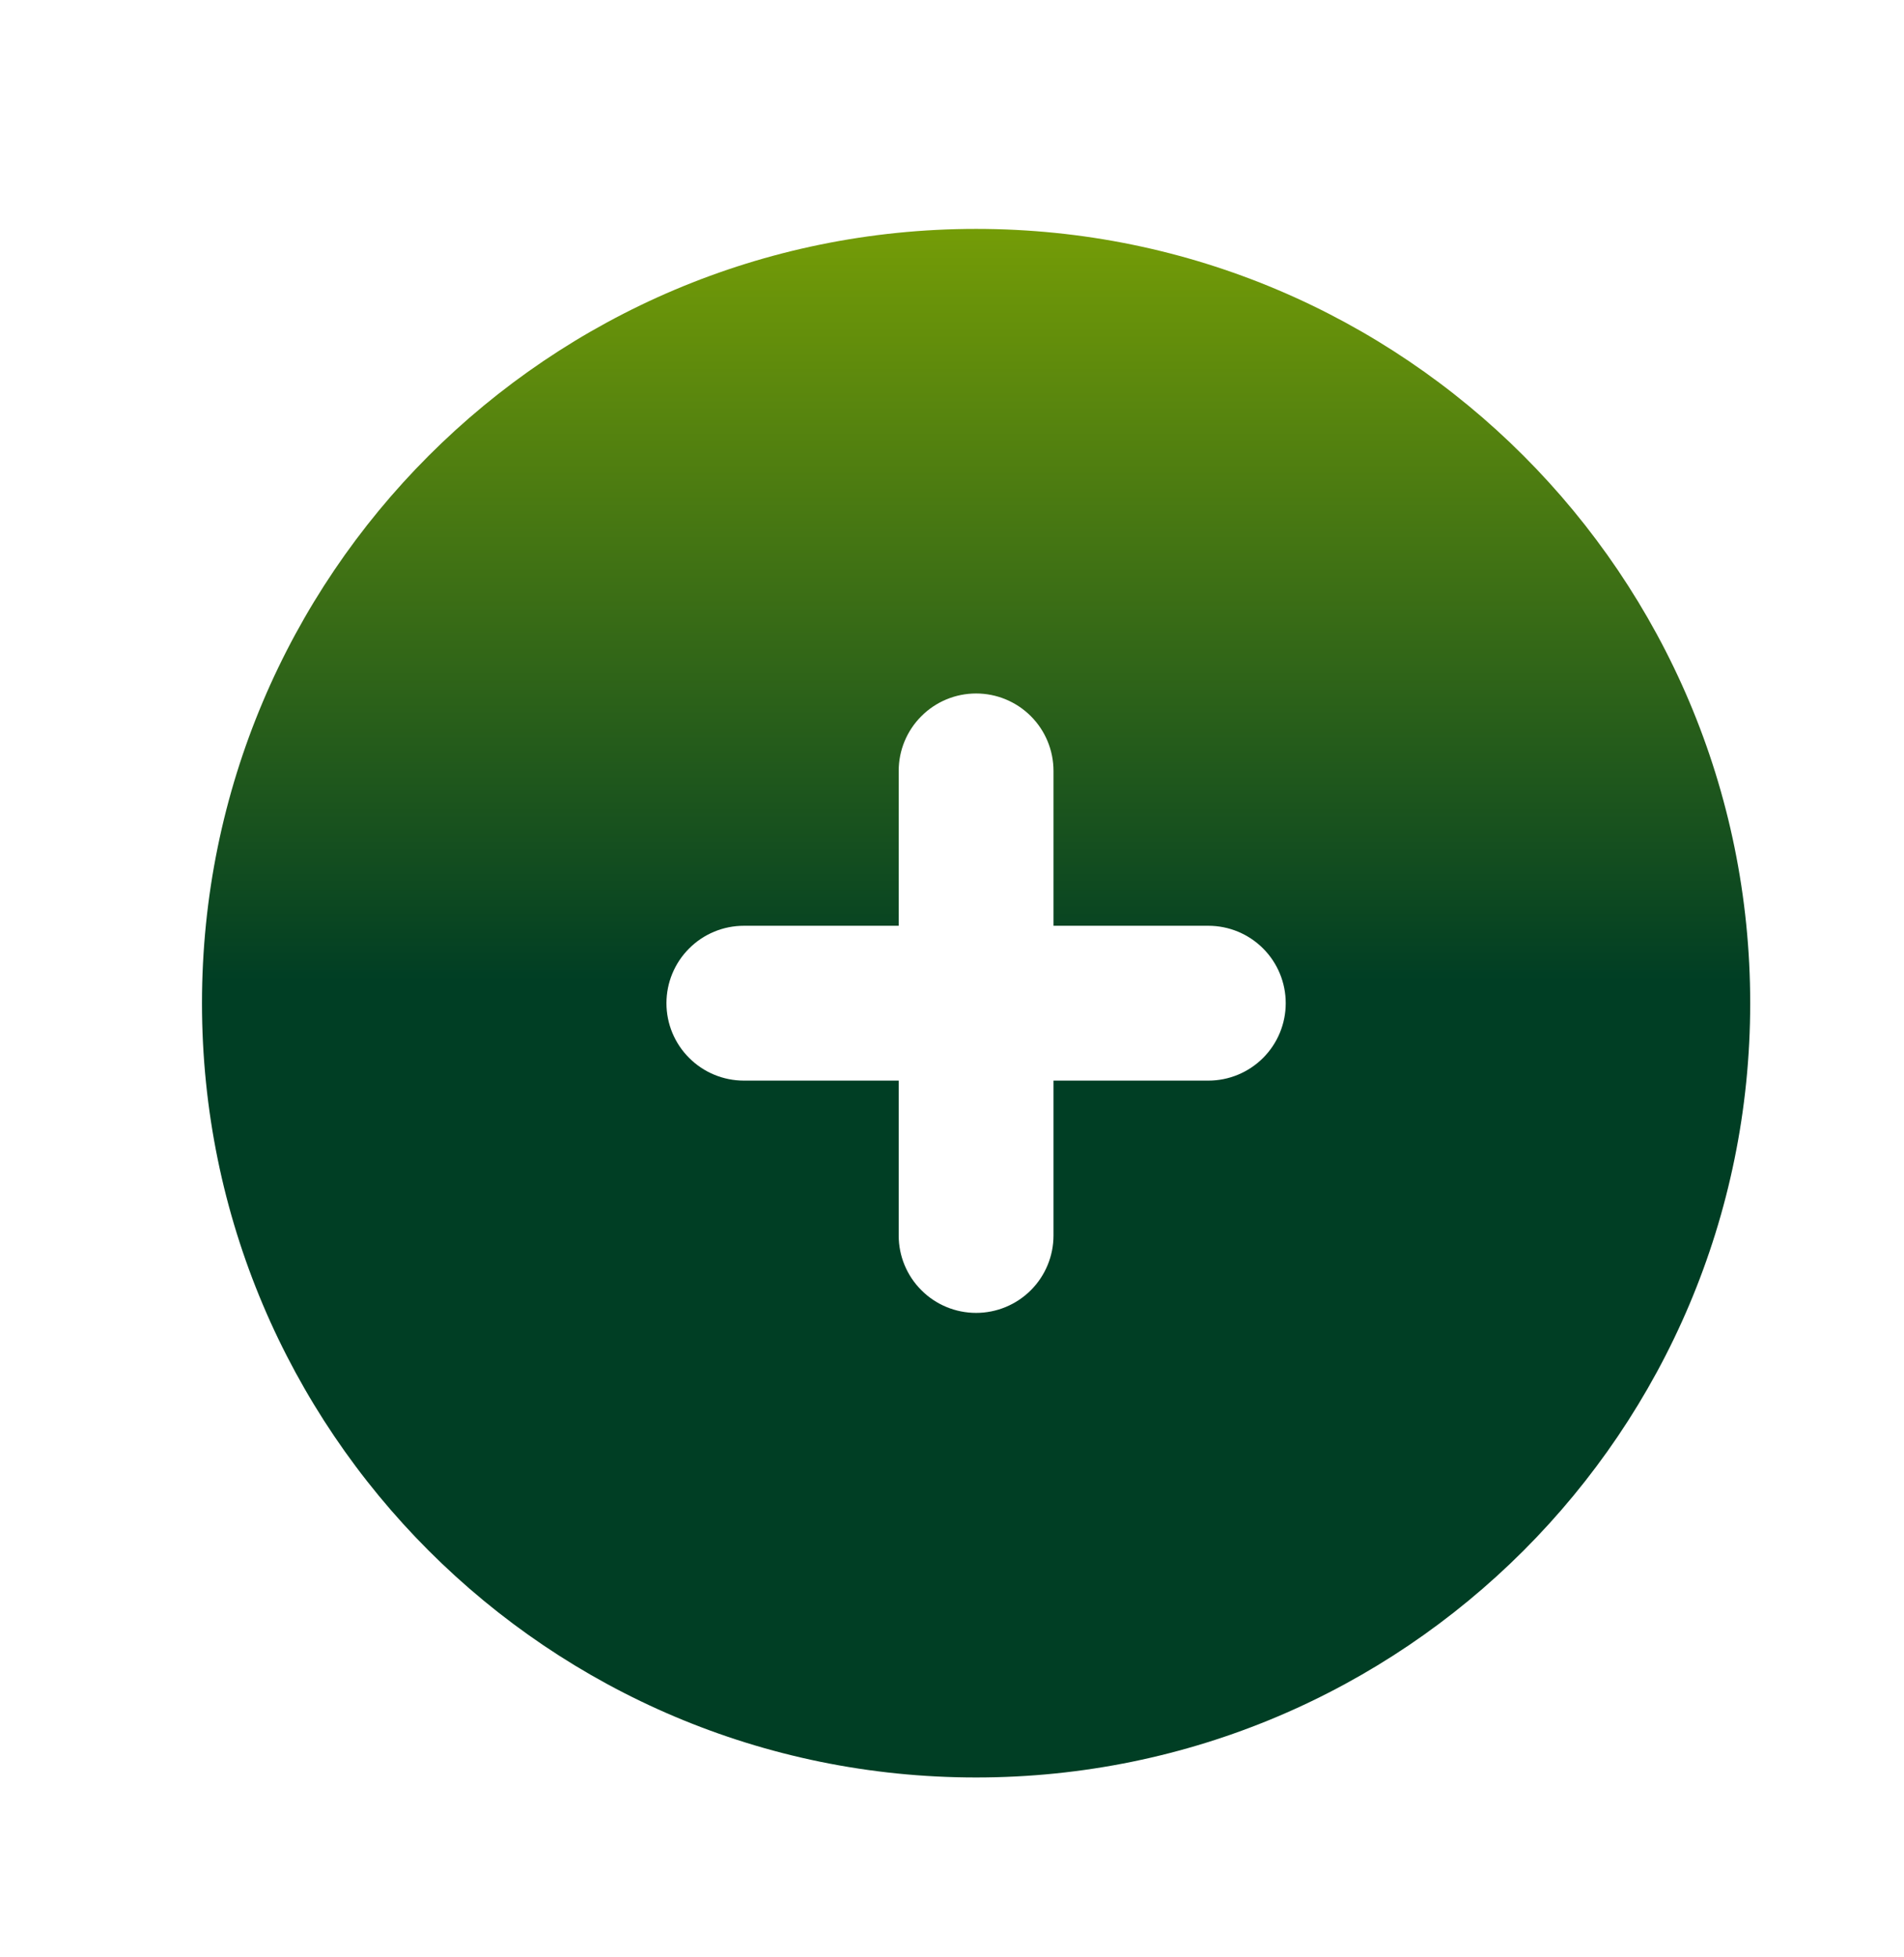 <svg width="36" height="37" viewBox="0 0 36 37" fill="none" xmlns="http://www.w3.org/2000/svg">
<path fill-rule="evenodd" clip-rule="evenodd" d="M3.819 18.964C3.819 10.88 10.372 4.327 18.456 4.327C26.539 4.327 33.092 10.88 33.092 18.964C33.092 27.047 26.539 33.6 18.456 33.6C10.372 33.6 3.819 27.047 3.819 18.964ZM19.919 14.573C19.919 14.184 19.765 13.812 19.491 13.538C19.216 13.263 18.844 13.109 18.456 13.109C18.067 13.109 17.695 13.263 17.421 13.538C17.146 13.812 16.992 14.184 16.992 14.573V17.5H14.065C13.677 17.5 13.304 17.654 13.03 17.929C12.755 18.203 12.601 18.575 12.601 18.964C12.601 19.352 12.755 19.724 13.03 19.998C13.304 20.273 13.677 20.427 14.065 20.427H16.992V23.355C16.992 23.743 17.146 24.115 17.421 24.389C17.695 24.664 18.067 24.818 18.456 24.818C18.844 24.818 19.216 24.664 19.491 24.389C19.765 24.115 19.919 23.743 19.919 23.355V20.427H22.847C23.235 20.427 23.607 20.273 23.882 19.998C24.156 19.724 24.31 19.352 24.31 18.964C24.31 18.575 24.156 18.203 23.882 17.929C23.607 17.654 23.235 17.5 22.847 17.5H19.919V14.573Z" fill="url(#paint0_linear_12_8618)"/>
<defs>
<linearGradient id="paint0_linear_12_8618" x1="18.456" y1="4.327" x2="18.456" y2="33.6" gradientUnits="userSpaceOnUse">
<stop stop-color="#749C07"/>
<stop offset="0.486" stop-color="#003E24"/>
</linearGradient>
</defs>
</svg>
